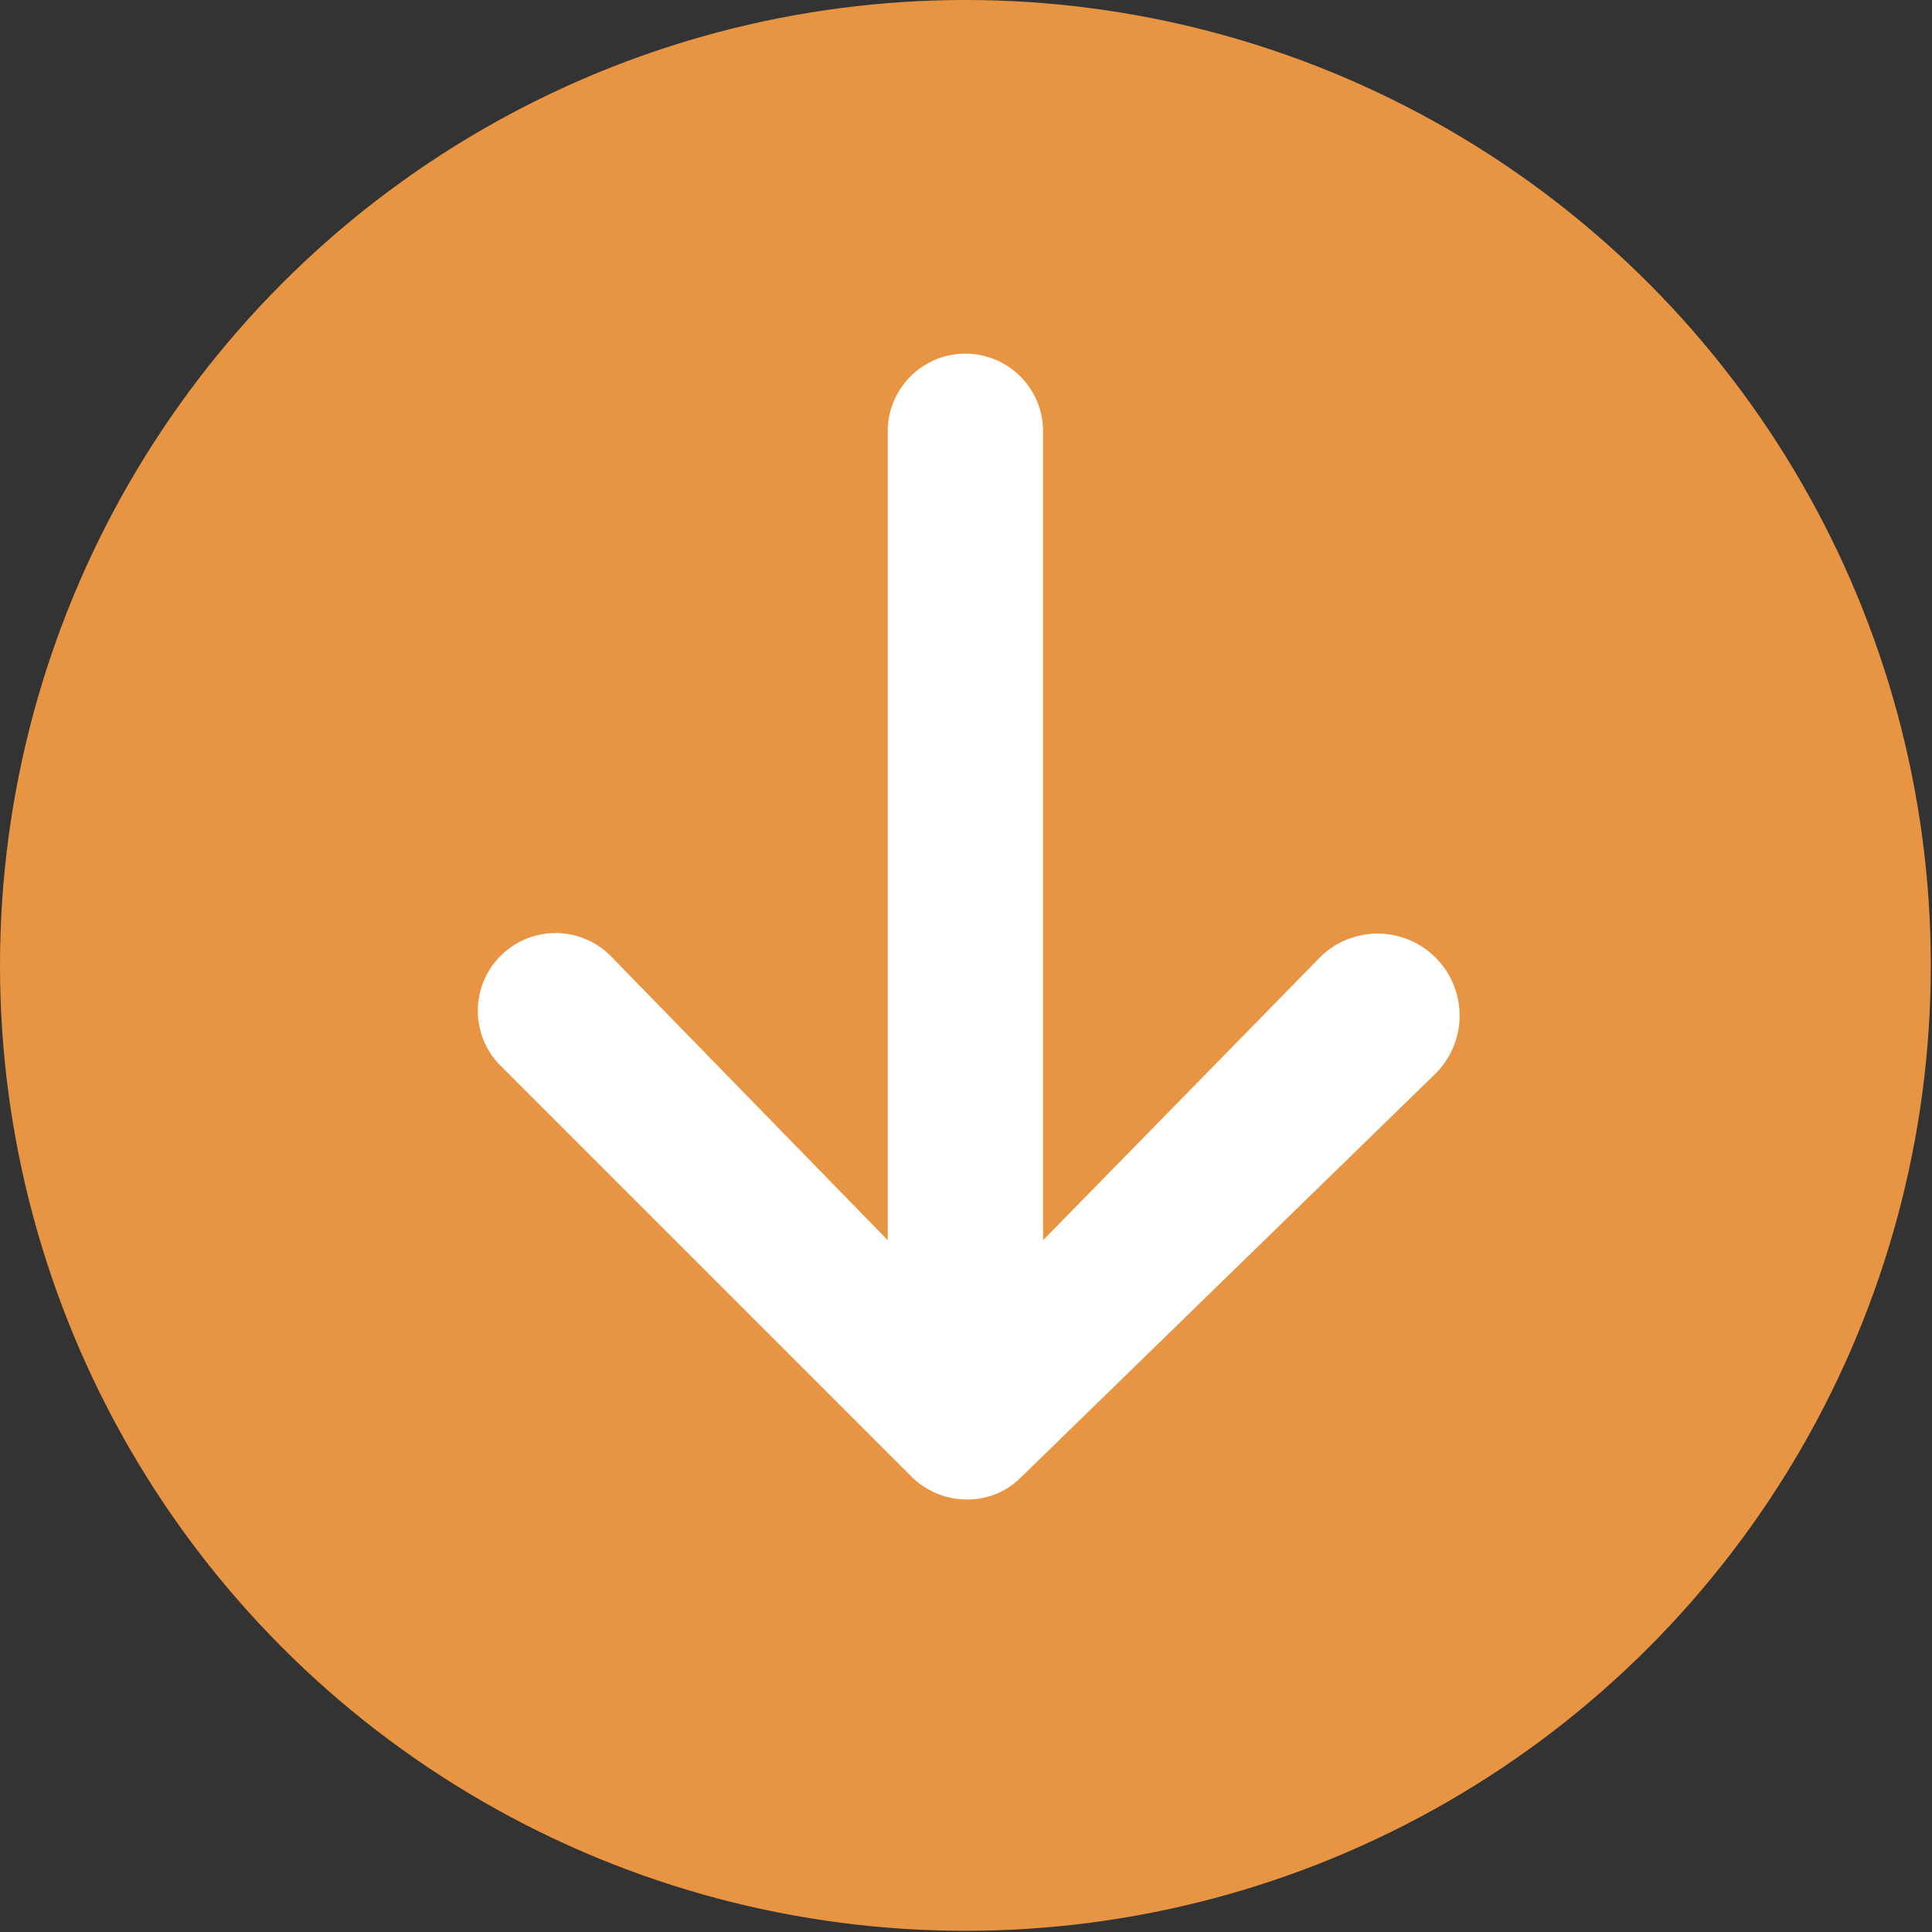 <svg xmlns="http://www.w3.org/2000/svg" viewBox="0 0 16.17 16.17"><rect x="0" y="0" width="16.17" height="16.17" fill="#333333" stroke="none"/><defs><style>.cls-1{fill:#e79542;}.cls-2{fill:#fff;}</style></defs><title>Asset 1</title><g id="Layer_2" data-name="Layer 2"><g id="txt"><circle class="cls-1" cx="8.08" cy="8.08" r="8.08"/><path class="cls-2" d="M4.19,8a.65.65,0,0,0,0,.92l3.44,3.44a.66.66,0,0,0,.46.19.63.63,0,0,0,.46-.19L12,9A.65.65,0,0,0,11.06,8L8.73,10.38V3.61a.65.65,0,1,0-1.3,0v6.77L5.11,8a.65.65,0,0,0-.92,0Zm0,0"/></g></g></svg>